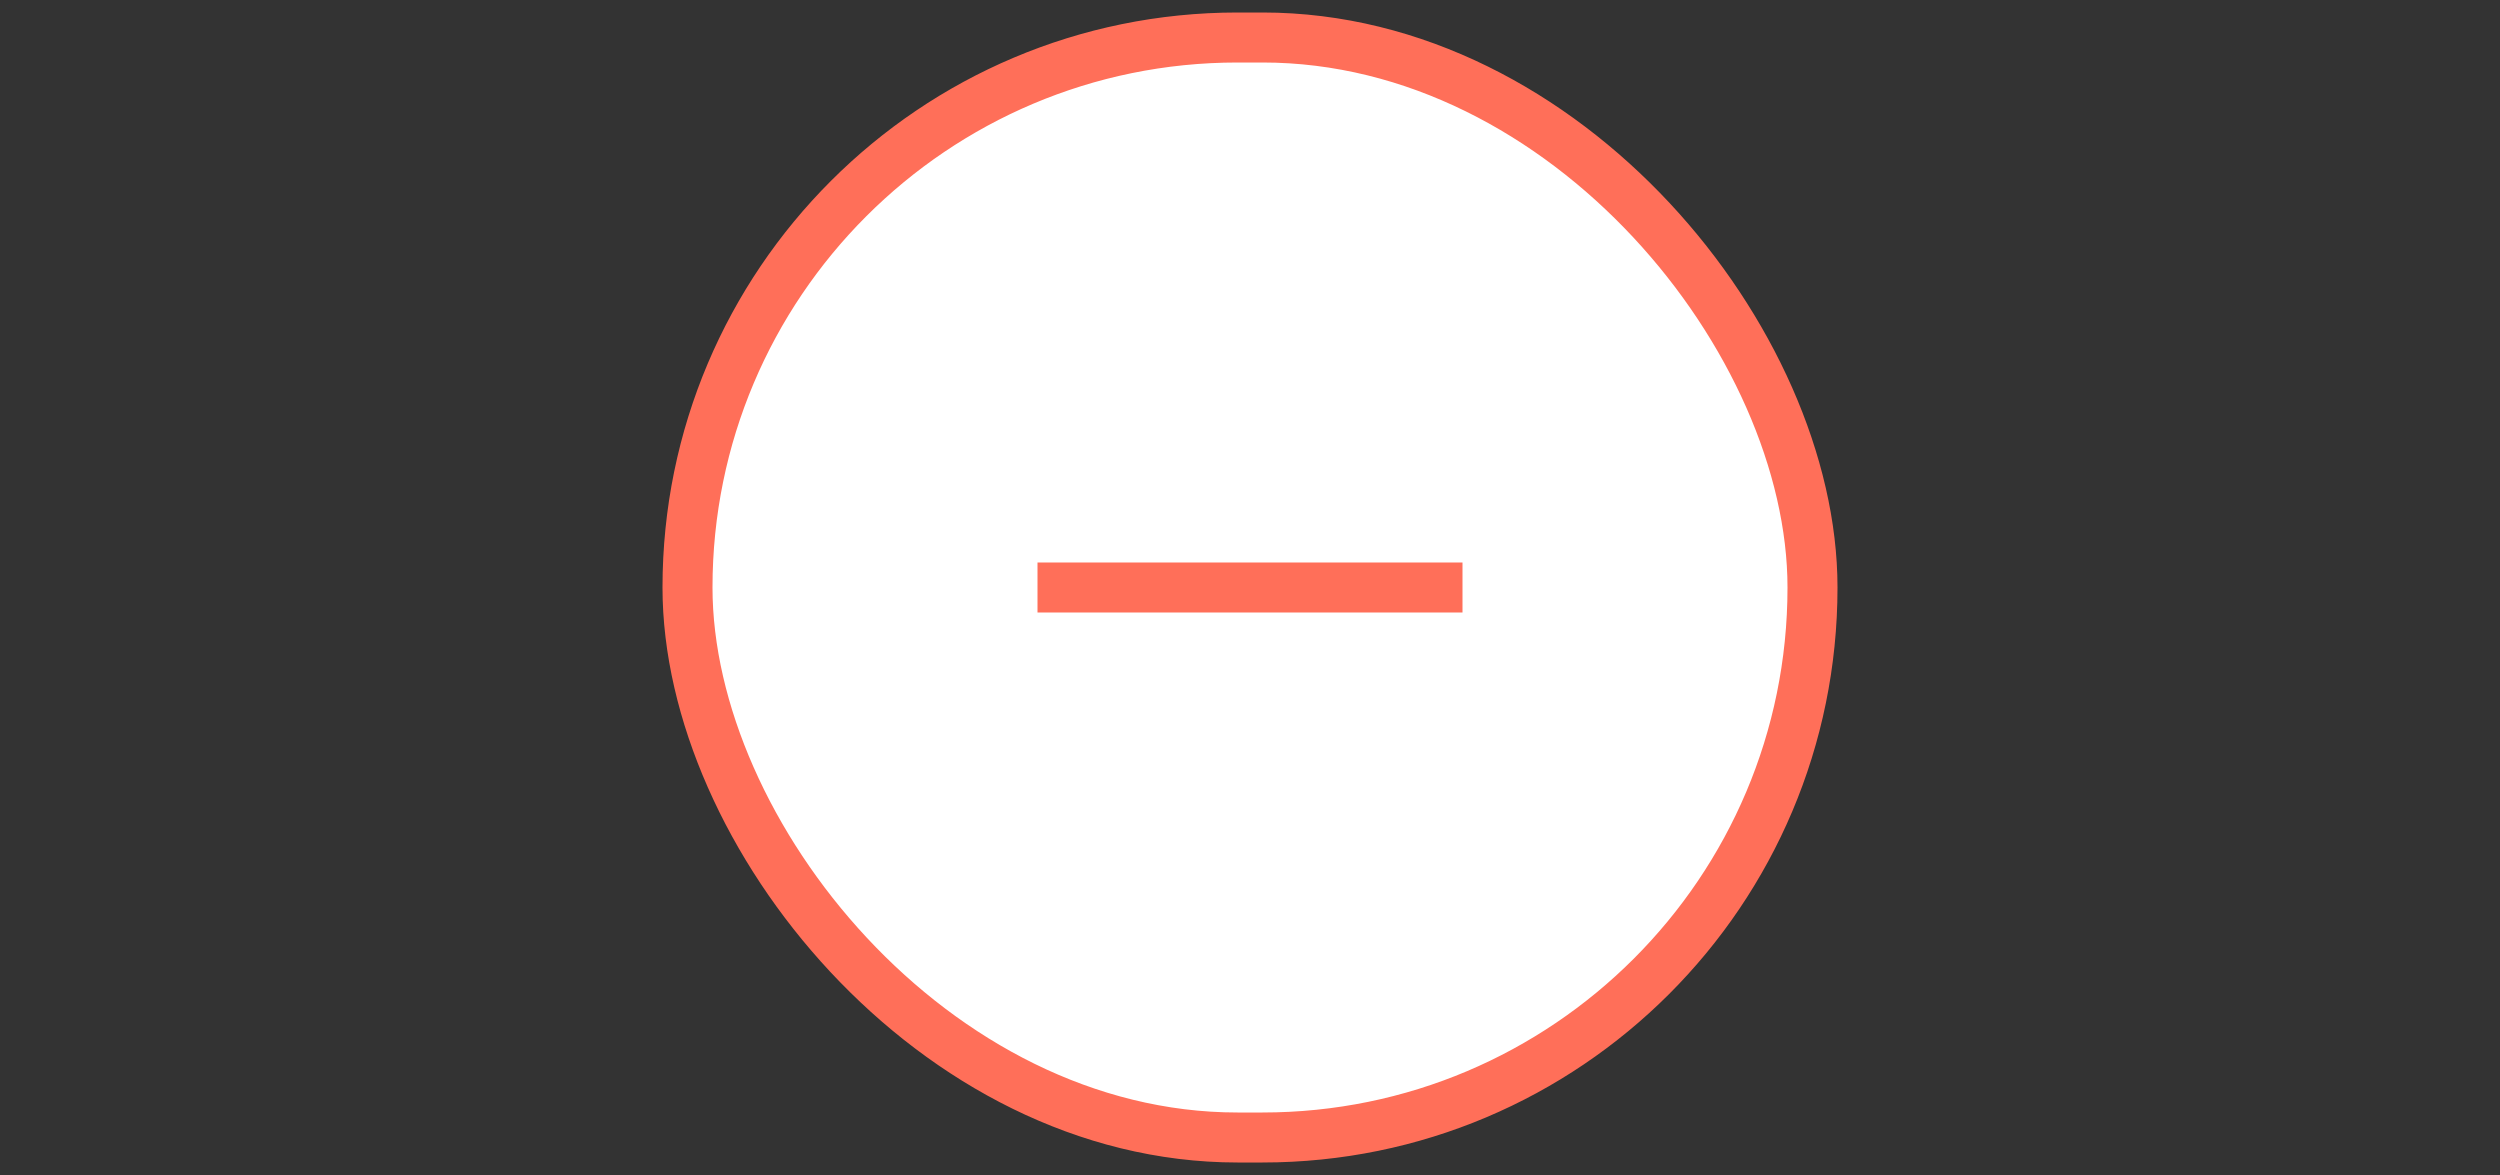 <svg width="100" height="47" viewBox="0 0 100 47" fill="none" xmlns="http://www.w3.org/2000/svg">
<rect x="0" y="0" width="100" height="47" fill="#333333" stroke="none"/>
<g clip-path="url(#clip0_15_112)">
<rect x="27.5" y="1.5" width="45" height="44" rx="22" fill="white"/>
<rect x="27.5" y="1.5" width="45" height="44" rx="22" stroke="#FF6F59" stroke-width="2"/>
<path d="M41.5 23.5H58.5" stroke="#FF6F59" stroke-width="2"/>
</g>
<defs>
<clipPath id="clip0_15_112">
<rect width="100" height="46" fill="white" transform="translate(0 0.5)"/>
</clipPath>
</defs>
</svg>
